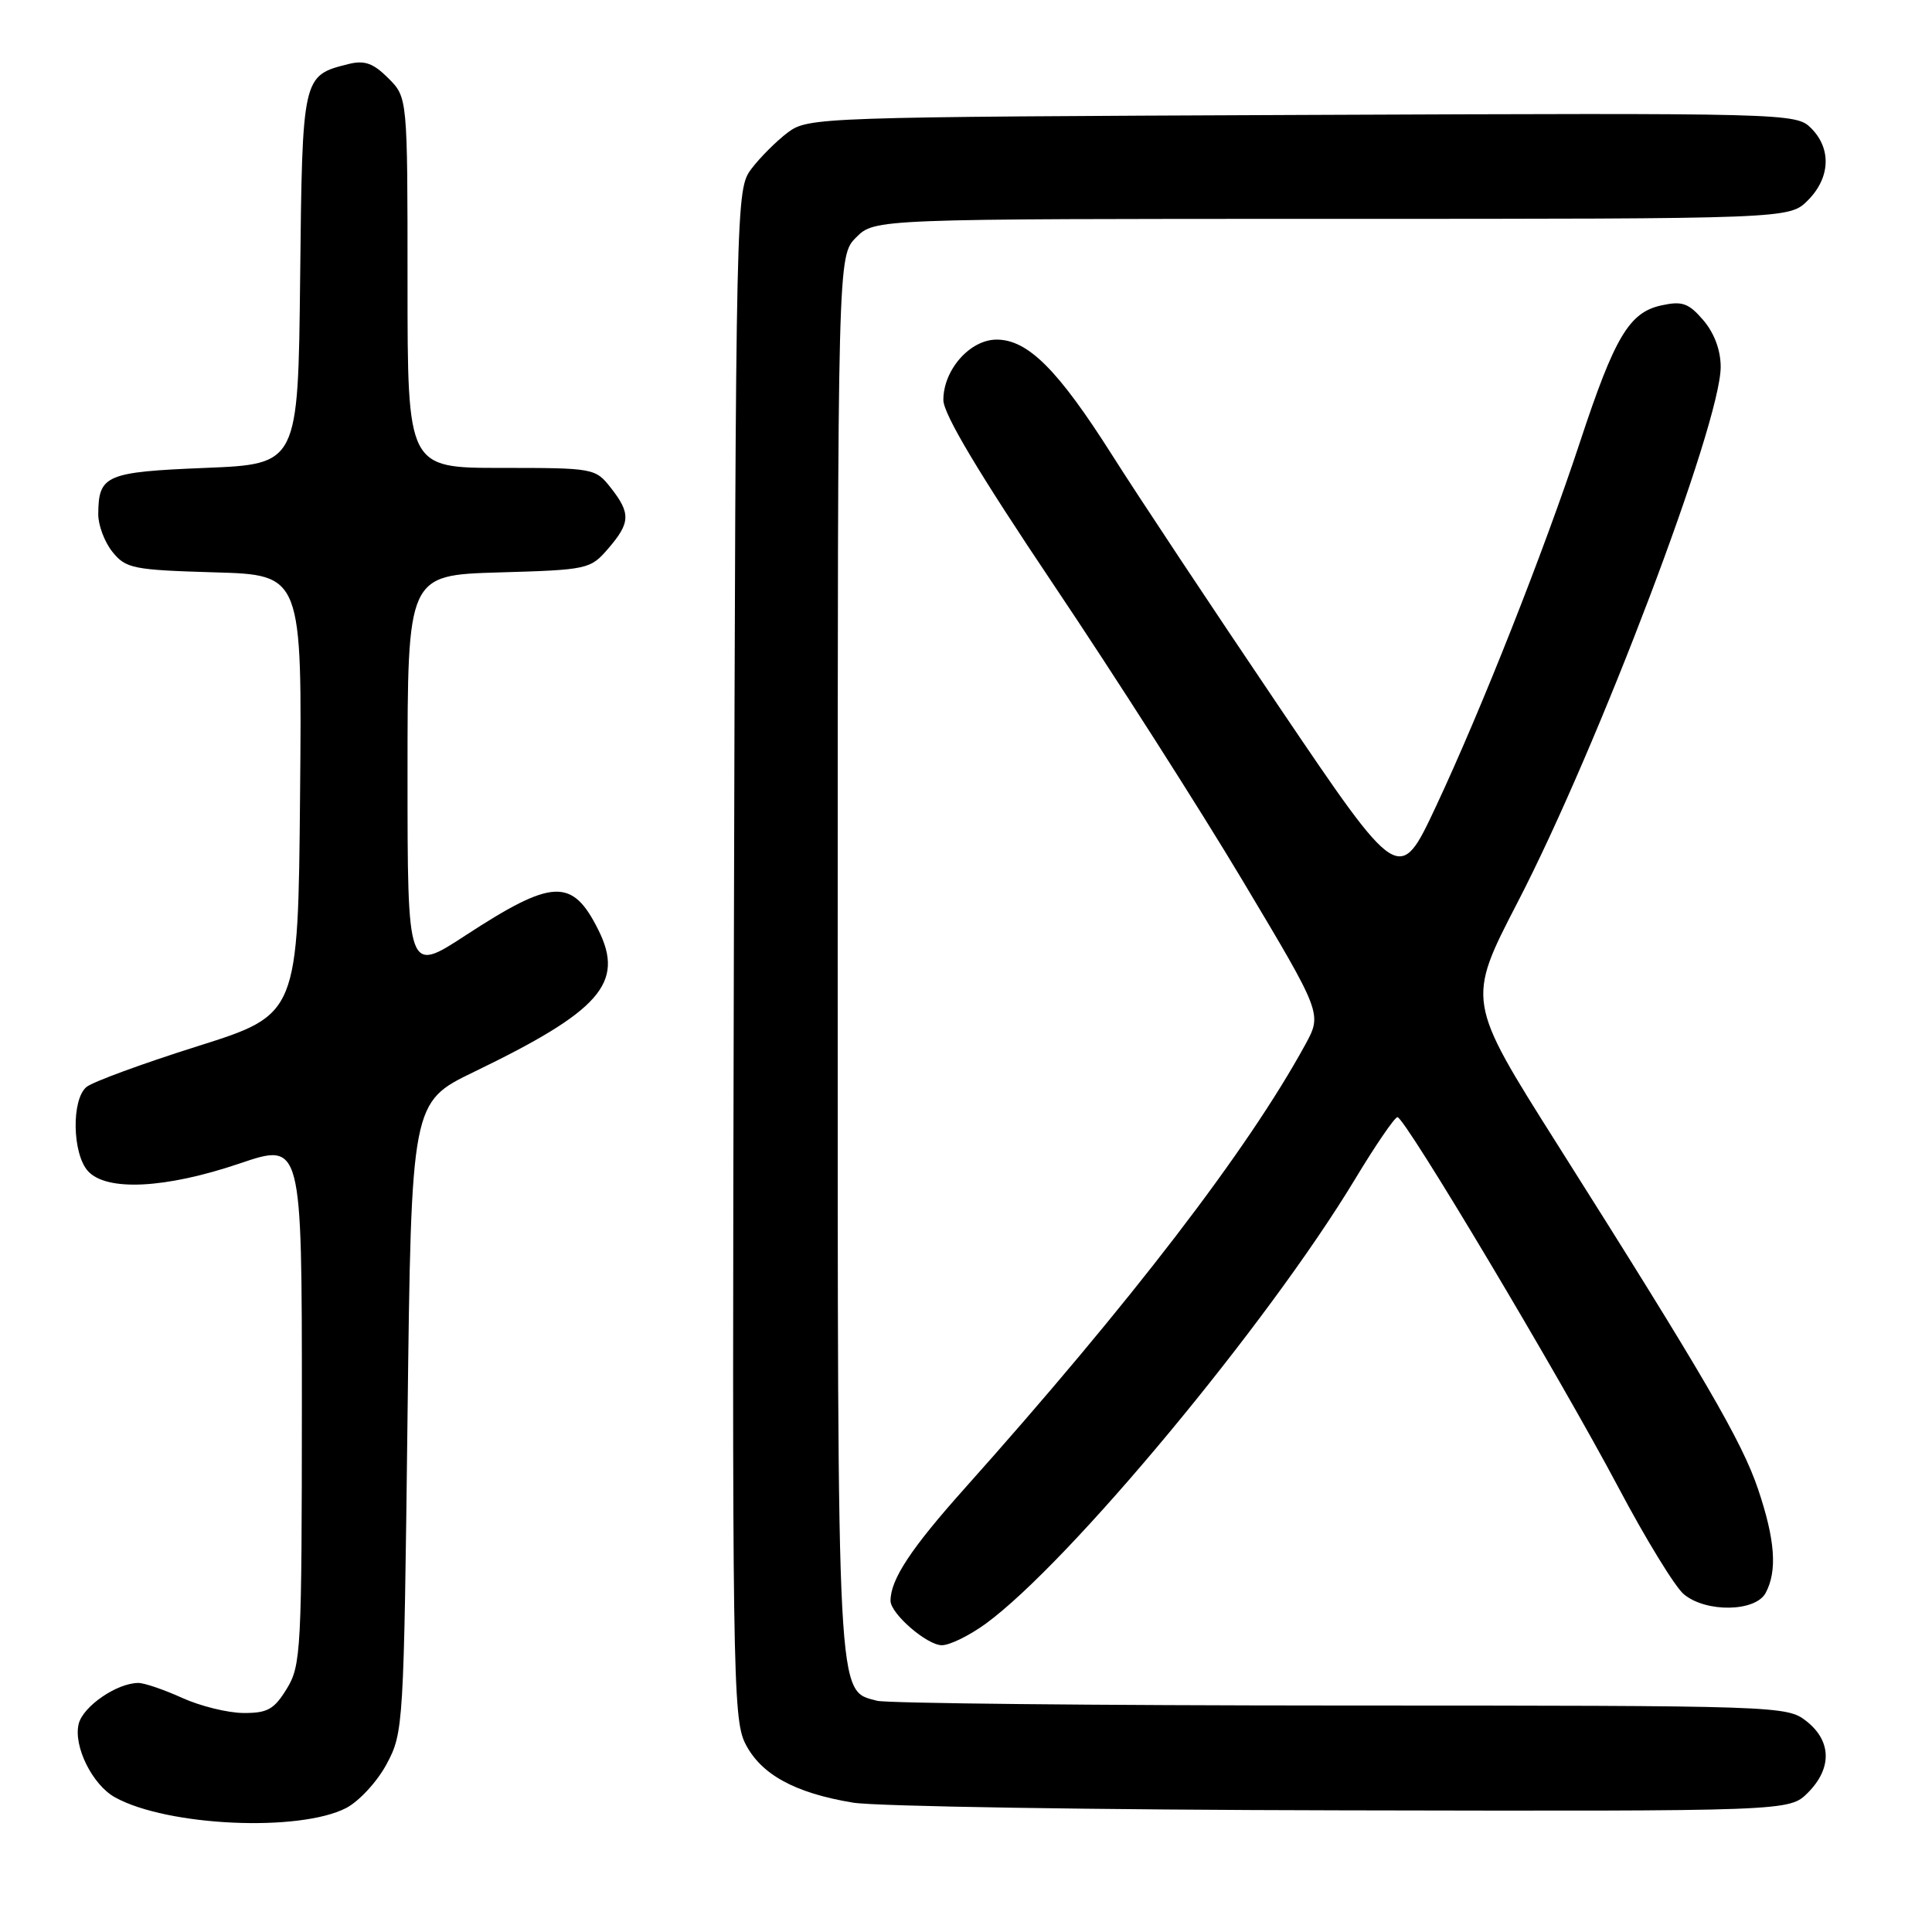 <?xml version="1.0" encoding="UTF-8" standalone="no"?>
<!DOCTYPE svg PUBLIC "-//W3C//DTD SVG 1.1//EN" "http://www.w3.org/Graphics/SVG/1.1/DTD/svg11.dtd" >
<svg xmlns="http://www.w3.org/2000/svg" xmlns:xlink="http://www.w3.org/1999/xlink" version="1.1" viewBox="0 0 256 256">
 <g >
 <path fill="currentColor"
d=" M 45.87 239.57 C 47.58 238.68 50.00 236.06 51.24 233.73 C 53.46 229.58 53.51 228.71 54.00 187.77 C 54.50 146.05 54.50 146.05 62.81 142.03 C 79.55 133.94 82.79 130.25 79.29 123.23 C 75.83 116.29 73.25 116.40 61.66 123.96 C 54.00 128.96 54.00 128.96 54.00 102.59 C 54.00 76.21 54.00 76.21 66.09 75.85 C 77.90 75.51 78.23 75.43 80.59 72.69 C 83.54 69.27 83.59 68.02 80.93 64.63 C 78.89 62.04 78.66 62.00 66.43 62.00 C 54.00 62.00 54.00 62.00 54.00 37.45 C 54.00 12.91 54.00 12.91 51.45 10.36 C 49.46 8.37 48.31 7.96 46.20 8.48 C 40.05 10.02 40.06 9.97 39.77 36.89 C 39.50 61.50 39.50 61.50 27.21 62.00 C 13.99 62.54 13.05 62.95 13.02 68.14 C 13.01 69.59 13.86 71.84 14.91 73.14 C 16.68 75.33 17.64 75.52 28.42 75.84 C 40.03 76.17 40.03 76.17 39.76 105.29 C 39.50 134.42 39.50 134.42 26.21 138.62 C 18.91 140.92 12.27 143.36 11.46 144.03 C 9.45 145.70 9.58 152.87 11.65 155.17 C 14.11 157.89 21.91 157.50 31.75 154.17 C 40.00 151.37 40.00 151.37 40.00 185.94 C 39.99 218.63 39.89 220.68 38.01 223.75 C 36.33 226.50 35.45 227.00 32.26 226.98 C 30.19 226.97 26.54 226.07 24.14 224.98 C 21.74 223.89 19.13 223.00 18.34 223.00 C 15.51 223.00 11.02 226.08 10.43 228.41 C 9.69 231.36 12.24 236.51 15.26 238.17 C 22.20 241.99 39.65 242.78 45.87 239.57 Z  M 239.55 237.55 C 242.77 234.32 242.70 230.70 239.37 228.07 C 236.77 226.03 235.90 226.00 177.62 225.99 C 145.10 225.98 117.47 225.70 116.21 225.36 C 110.86 223.93 111.00 226.59 111.00 126.50 C 111.00 33.91 111.00 33.91 113.45 31.45 C 115.91 29.00 115.91 29.00 176.50 29.00 C 237.09 29.00 237.09 29.00 239.55 26.55 C 242.53 23.56 242.70 19.70 239.98 16.98 C 237.99 14.99 237.04 14.96 172.55 15.23 C 108.27 15.50 107.10 15.54 104.38 17.56 C 102.87 18.70 100.70 20.87 99.56 22.38 C 97.52 25.13 97.50 25.89 97.24 126.32 C 97.00 221.12 97.10 227.72 98.74 231.00 C 100.80 235.11 105.29 237.58 113.03 238.86 C 116.04 239.36 145.18 239.82 177.80 239.88 C 237.09 240.00 237.09 240.00 239.55 237.55 Z  M 130.60 215.16 C 141.66 207.09 167.92 175.50 179.53 156.28 C 182.26 151.75 184.80 148.04 185.17 148.03 C 186.13 147.99 206.68 182.44 214.45 197.10 C 218.06 203.92 221.96 210.29 223.12 211.25 C 226.07 213.70 232.61 213.59 233.96 211.07 C 235.52 208.15 235.22 204.05 232.96 197.34 C 230.81 190.97 225.86 182.48 206.31 151.56 C 194.34 132.61 194.34 132.61 201.09 119.56 C 211.77 98.94 228.00 56.13 228.00 48.61 C 228.00 46.40 227.15 44.13 225.70 42.43 C 223.74 40.15 222.90 39.86 220.12 40.47 C 215.88 41.40 213.95 44.65 209.38 58.50 C 204.61 72.97 196.31 93.97 190.27 106.86 C 185.41 117.22 185.41 117.22 169.45 93.60 C 160.68 80.62 150.73 65.62 147.35 60.28 C 140.19 48.99 136.20 45.00 132.06 45.00 C 128.53 45.00 125.00 49.00 125.00 53.00 C 125.00 54.86 129.68 62.69 139.61 77.48 C 147.65 89.45 158.95 107.13 164.71 116.78 C 175.19 134.32 175.19 134.32 172.96 138.41 C 165.33 152.38 149.81 172.61 127.77 197.28 C 120.68 205.22 118.00 209.29 118.00 212.11 C 118.00 213.82 122.83 218.00 124.80 218.00 C 125.85 218.00 128.45 216.72 130.60 215.16 Z "/>
</g>
</svg>